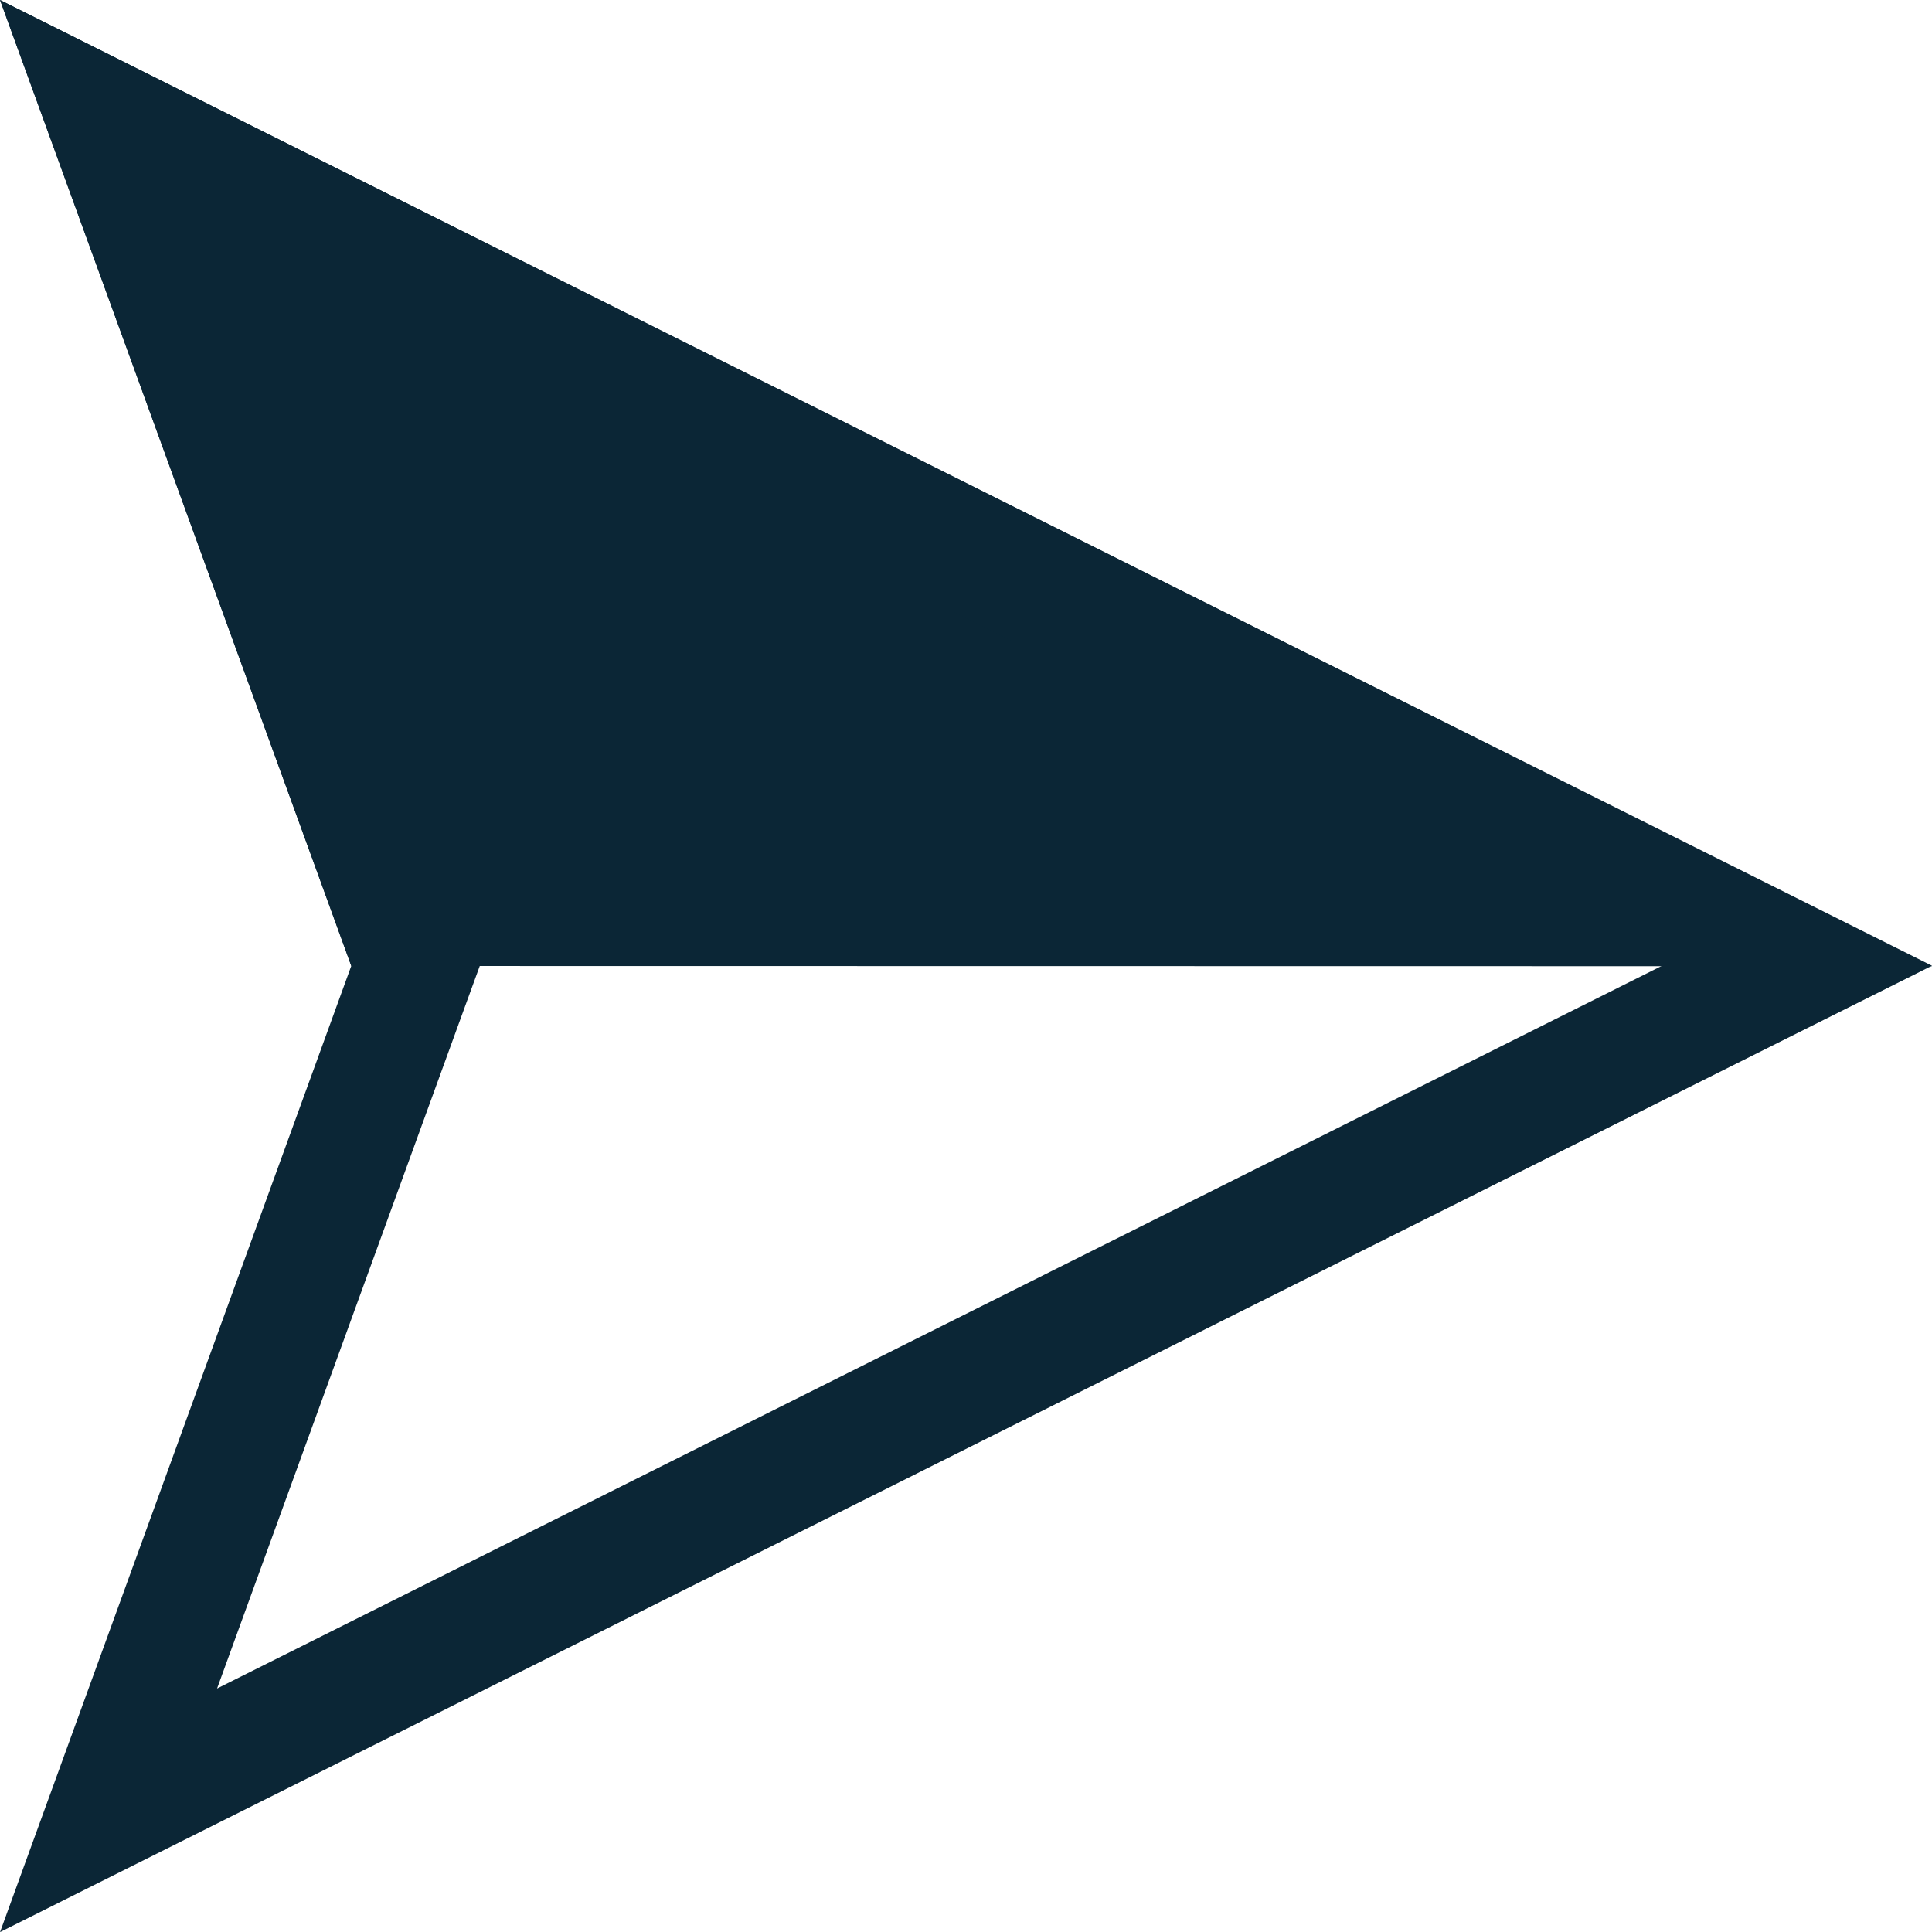<svg xmlns="http://www.w3.org/2000/svg" fill="none" viewBox="0 0 16 16"><path fill="#0B2636" d="M16 8.002L2.91 8 0 0l16 8.002z"/><path stroke="#0B2636" d="M.899 14.992l13.983-6.994L.899 1.008l2.48 6.821.062.171-.062.17-2.48 6.822z"/></svg>